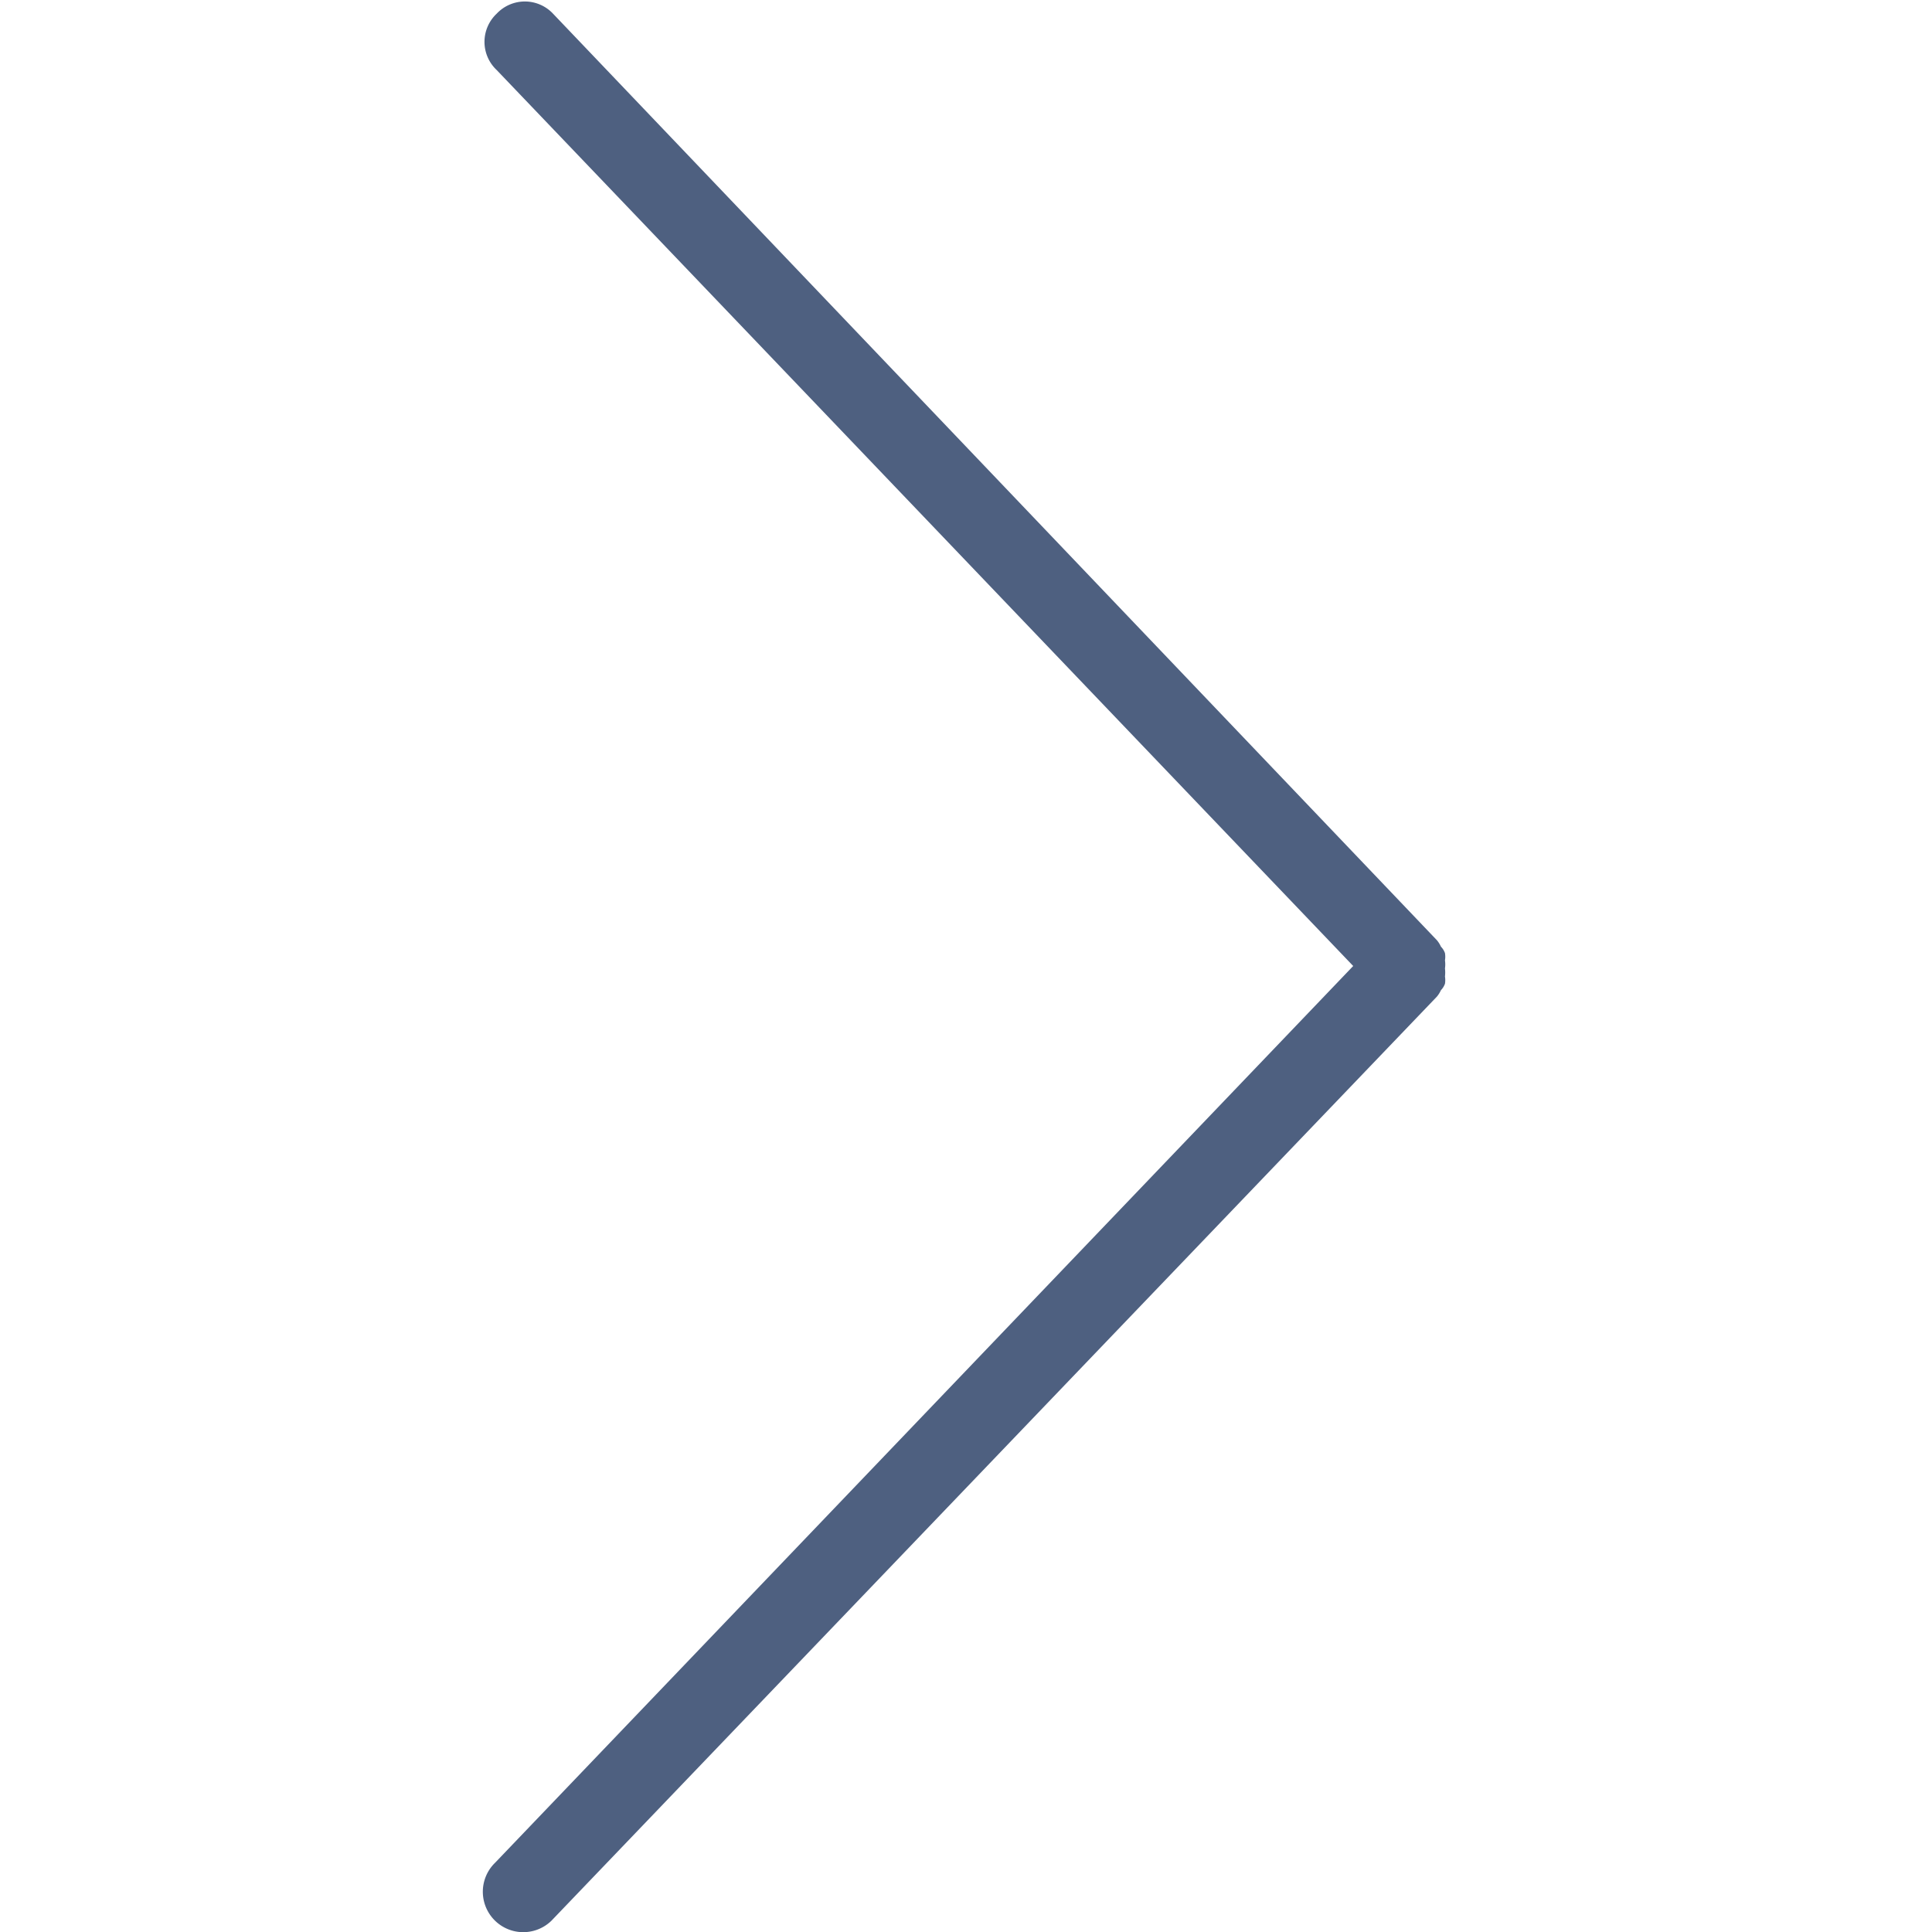 <svg id="export" xmlns="http://www.w3.org/2000/svg" width="24" height="24" viewBox="0 0 24 24"><defs><style>.cls-1{fill:#4e6080;}</style></defs><path id="chevron_right" class="cls-1" d="M16.81,12,6.15,23.14a.5.5,0,1,0,.7.72l0,0,11-11.48a.35.35,0,0,0,.05-.08.22.22,0,0,0,.05-.08.29.29,0,0,0,0-.09.44.44,0,0,0,0-.1.36.36,0,0,0,0-.1.29.29,0,0,0,0-.09.22.22,0,0,0-.05-.08.35.35,0,0,0-.05-.08L6.87.17a.48.48,0,0,0-.7,0,.48.48,0,0,0,0,.7l0,0Z"/></svg>